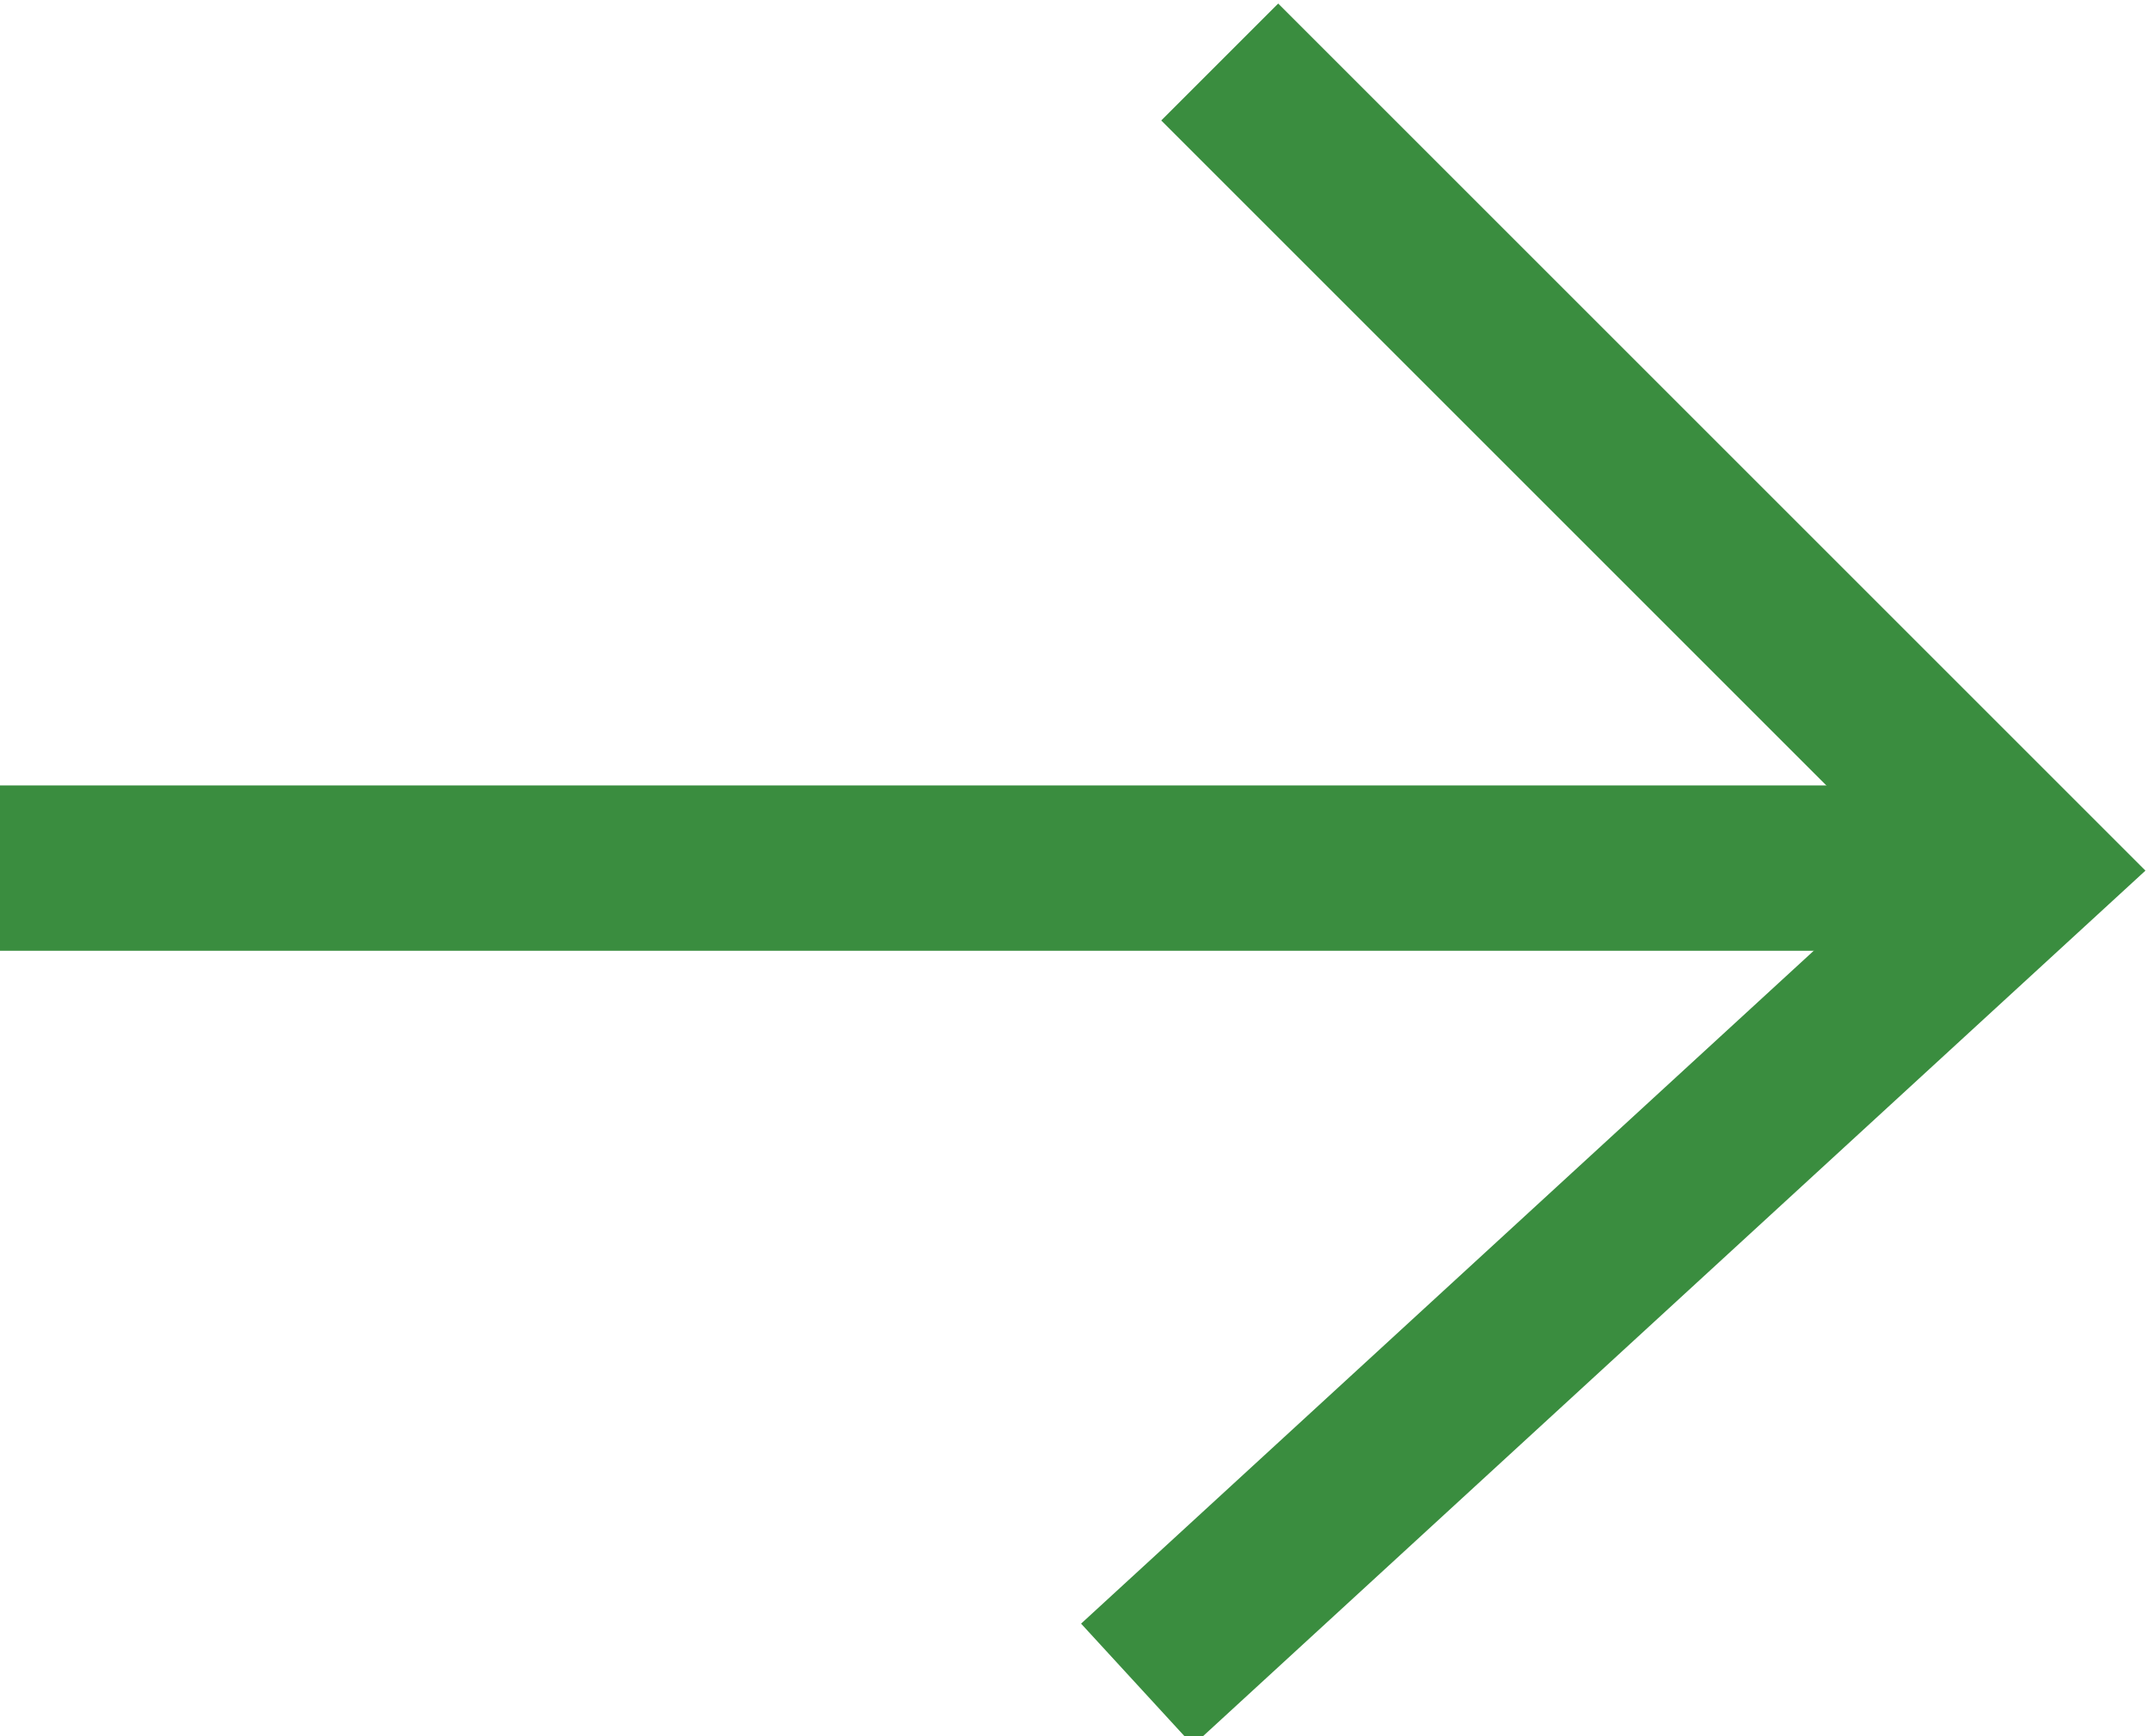 <?xml version="1.0" encoding="utf-8"?>
<!-- Generator: Adobe Illustrator 21.1.0, SVG Export Plug-In . SVG Version: 6.00 Build 0)  -->
<svg version="1.1" id="Layer_1" xmlns="http://www.w3.org/2000/svg" xmlns:xlink="http://www.w3.org/1999/xlink" x="0px" y="0px"
	 viewBox="0 0 20.8 16.8" style="enable-background:new 0 0 20.8 16.8;" xml:space="preserve">
<style type="text/css">
	.st0{fill:none;stroke:#FFFFFF;stroke-width:2;stroke-miterlimit:10;}
	.st1{fill:none;stroke:#3A8D3F;stroke-width:1.6;stroke-miterlimit:10;}
</style>
<symbol  id="arrow" viewBox="-17.8 -12.7 35.5 25.3">
	<g>
		<g>
			<line class="st0" x1="16.3" y1="0" x2="-17.8" y2="0"/>
			<g>
				<polyline class="st0" points="3.2,11.9 16.3,0 3.2,-11.9 				"/>
			</g>
		</g>
	</g>
</symbol>
<g>
	<polyline class="st1" points="11,16.3 19.6,8.4 11.8,0.6 	"/>
	<line class="st1" x1="19.6" y1="8.4" x2="0" y2="8.4"/>
</g>
</svg>
